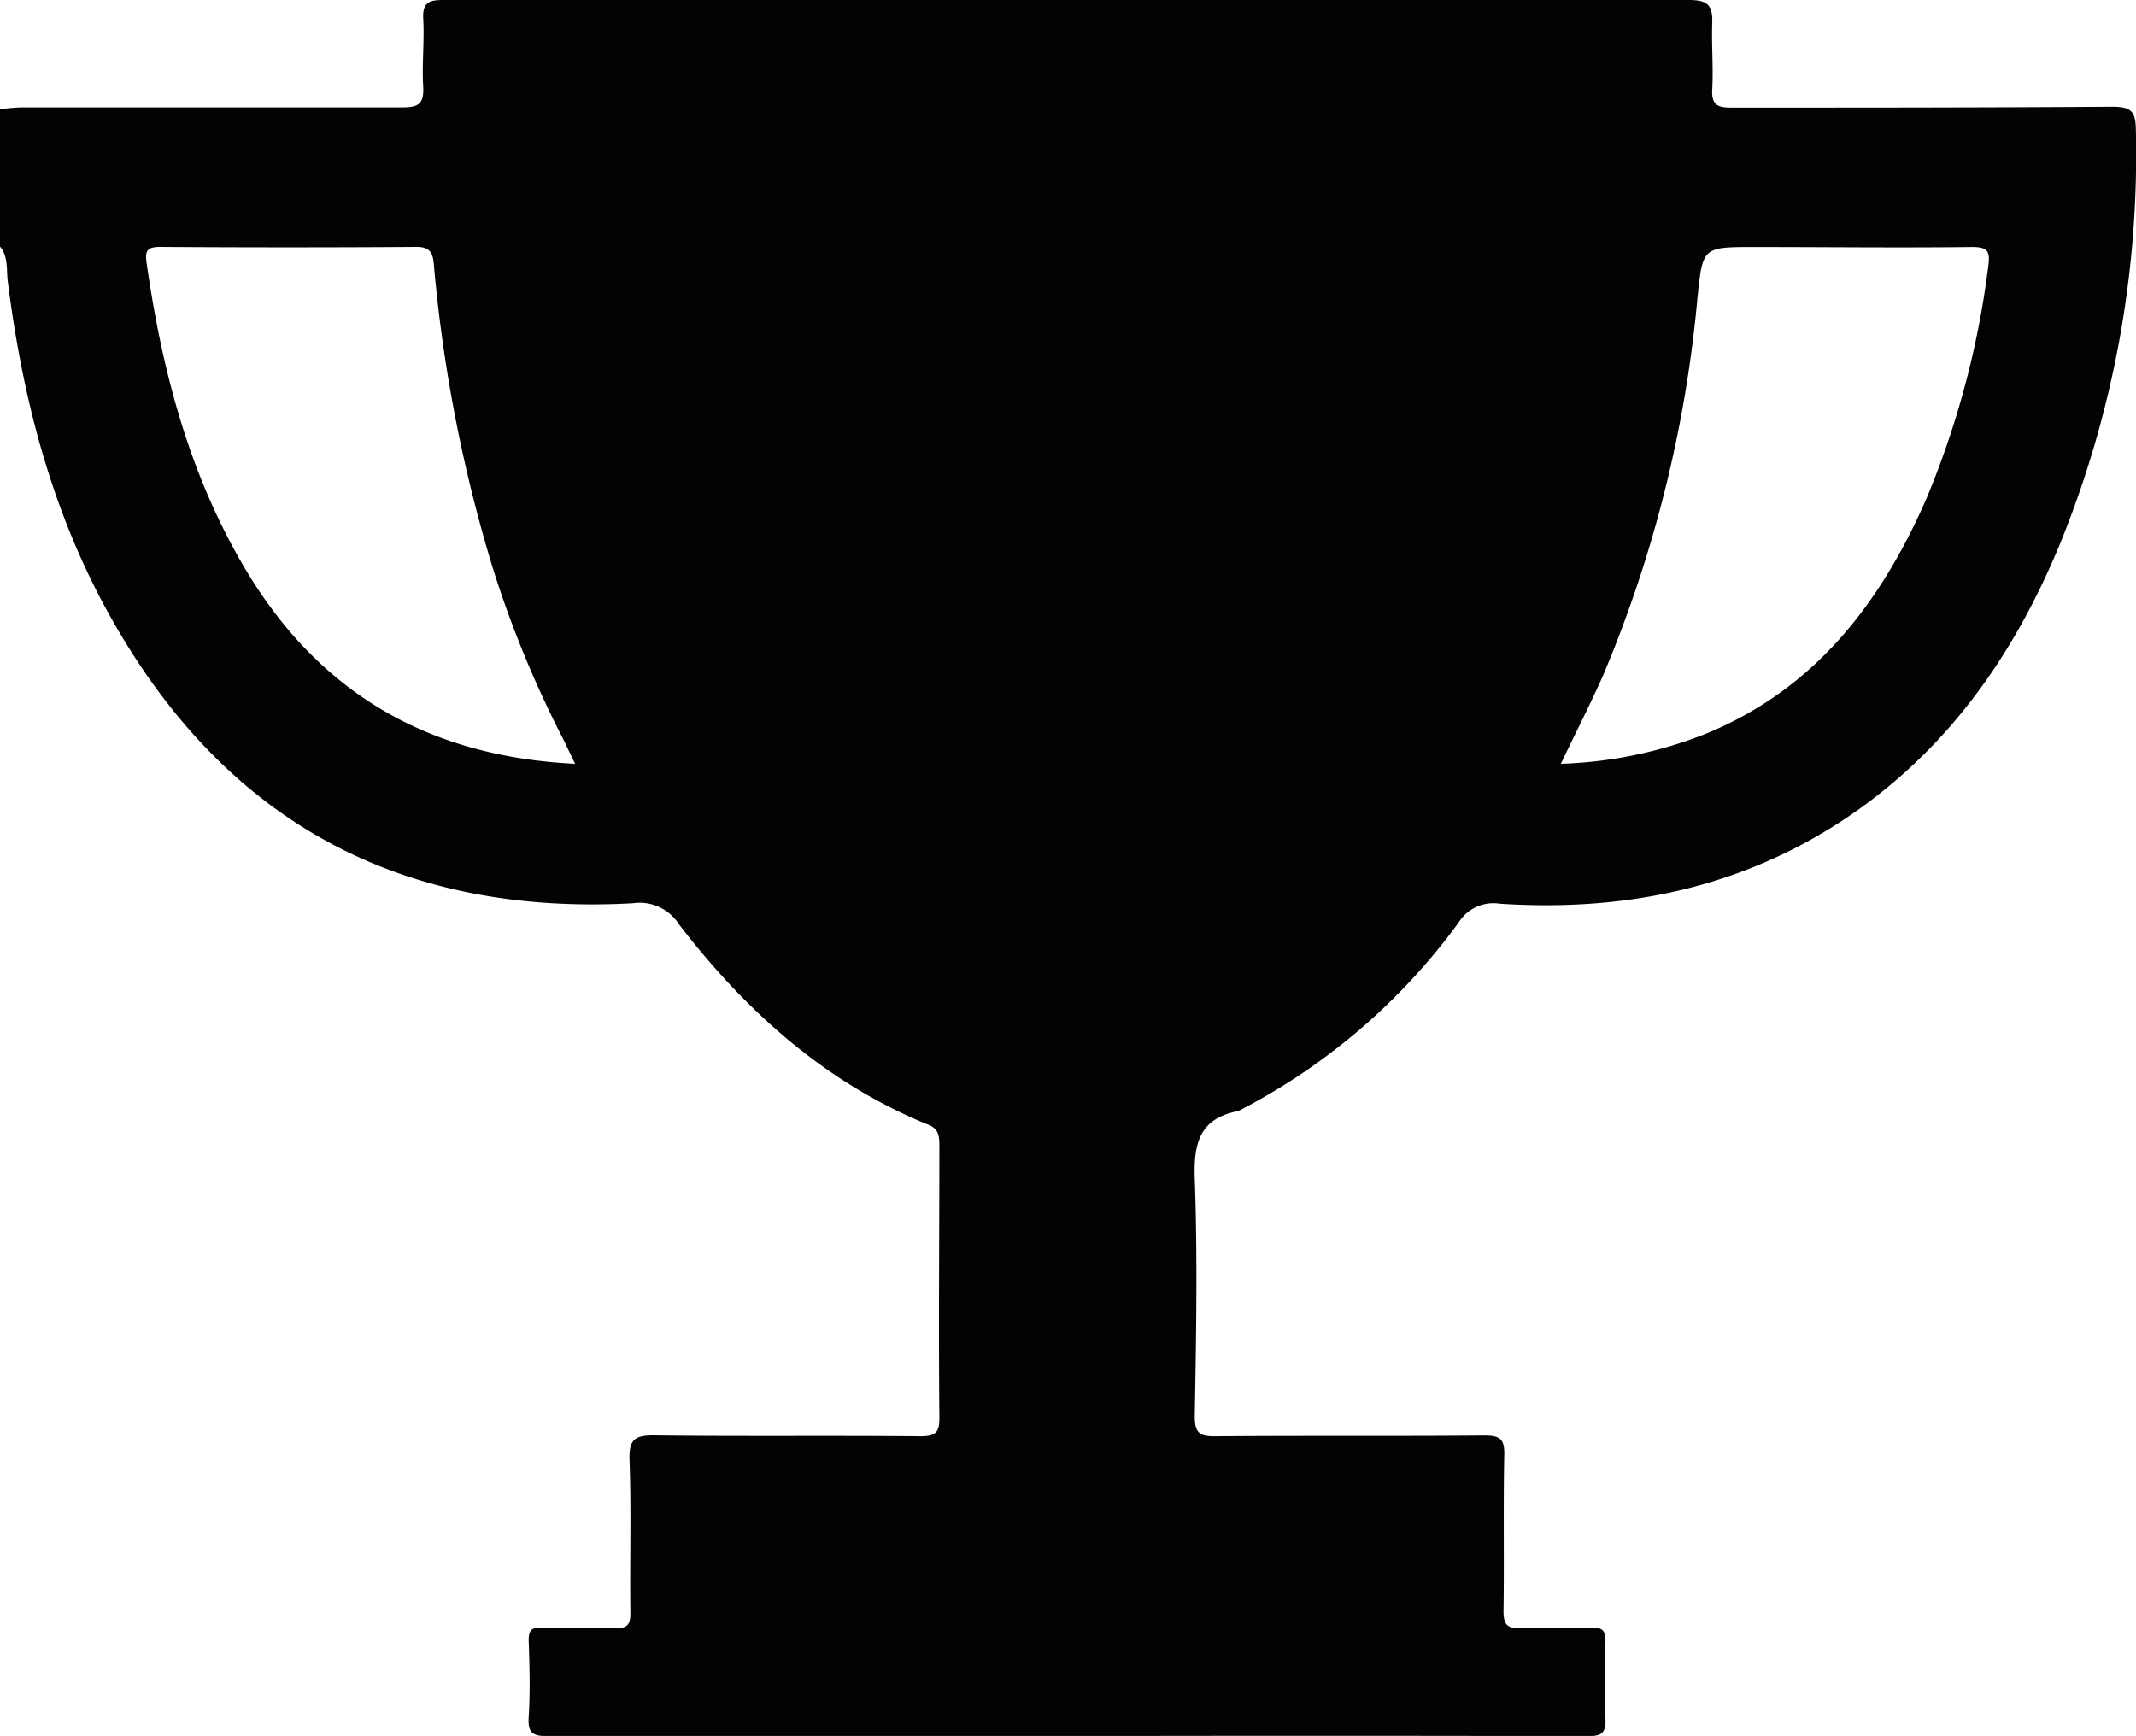 <svg xmlns="http://www.w3.org/2000/svg" viewBox="0 0 194.46 158.05"><g id="Layer_2" data-name="Layer 2"><g id="Layer_1-2" data-name="Layer 1"><path d="M0,9.92c.69-.05,1.37-.15,2.06-.15,11.52,0,23,0,34.55,0,1.43,0,2-.27,1.92-1.85-.13-2.07.12-4.17,0-6.25C38.46.13,39.17,0,40.44,0q23.82,0,47.65,0c21.89,0,43.79,0,65.68,0,1.72,0,2.16.51,2.11,2.07-.07,2,.11,4.05,0,6.07-.07,1.39.46,1.65,1.73,1.65,11.58,0,23.16,0,34.74-.08,1.81,0,2.08.56,2.1,2.19a94.08,94.08,0,0,1-6.87,37.52C183.28,59.86,177,68.76,167.28,75c-9.39,6-19.76,8-30.74,7.28a3.73,3.73,0,0,0-3.74,1.7,57,57,0,0,1-19.63,16.95,2.63,2.63,0,0,1-.51.24c-3.45.69-4,2.92-3.89,6.13.26,7.21.13,14.43,0,21.64,0,1.55.46,1.83,1.88,1.82,8.17-.07,16.33,0,24.49-.07,1.4,0,1.84.3,1.81,1.76-.1,4.74,0,9.49-.07,14.24,0,1.26.36,1.59,1.57,1.54,2.15-.1,4.31,0,6.46-.05,1,0,1.28.31,1.25,1.29-.06,2.34-.11,4.68,0,7,.07,1.41-.45,1.61-1.71,1.6q-24.67-.06-49.35,0c-15.06,0-30.13,0-45.19,0-1.36,0-1.87-.24-1.78-1.72.15-2.34.08-4.69,0-7,0-.91.26-1.19,1.18-1.17,2.21.06,4.43,0,6.64.05,1.21.06,1.46-.34,1.44-1.48-.06-4.62.09-9.24-.08-13.86-.06-1.93.57-2.23,2.32-2.21,8,.1,16.08,0,24.11.08,1.38,0,1.8-.27,1.78-1.73-.08-8.23,0-16.46,0-24.68,0-1-.08-1.63-1.14-2C75.06,98.52,67.84,92,61.8,84.14a4.24,4.24,0,0,0-4.2-1.9C37.07,83.36,21.3,75.3,10.81,57.47,5,47.65,2.13,36.87.71,25.63.57,24.58.78,23.38,0,22.45ZM52.36,69.54c-.42-.85-.71-1.47-1-2.08a97.69,97.69,0,0,1-6.53-15.85A135,135,0,0,1,39.49,24c-.09-1-.38-1.53-1.58-1.52q-11.67.08-23.33,0c-1.12,0-1.4.31-1.24,1.41,1.37,9.6,3.76,18.87,8.66,27.35C28.69,62.85,38.73,68.88,52.36,69.54Zm89.74,0a39.07,39.07,0,0,0,13.21-2.74c9.93-4.07,15.91-11.9,20.06-21.38A80.66,80.66,0,0,0,181,24.31c.2-1.42,0-1.84-1.53-1.82-6.58.08-13.16,0-19.75,0-4.74,0-4.71,0-5.19,4.7A115.11,115.11,0,0,1,146,61.36C144.81,64.07,143.45,66.7,142.1,69.54Z" style="fill:#030303"/></g></g></svg>
